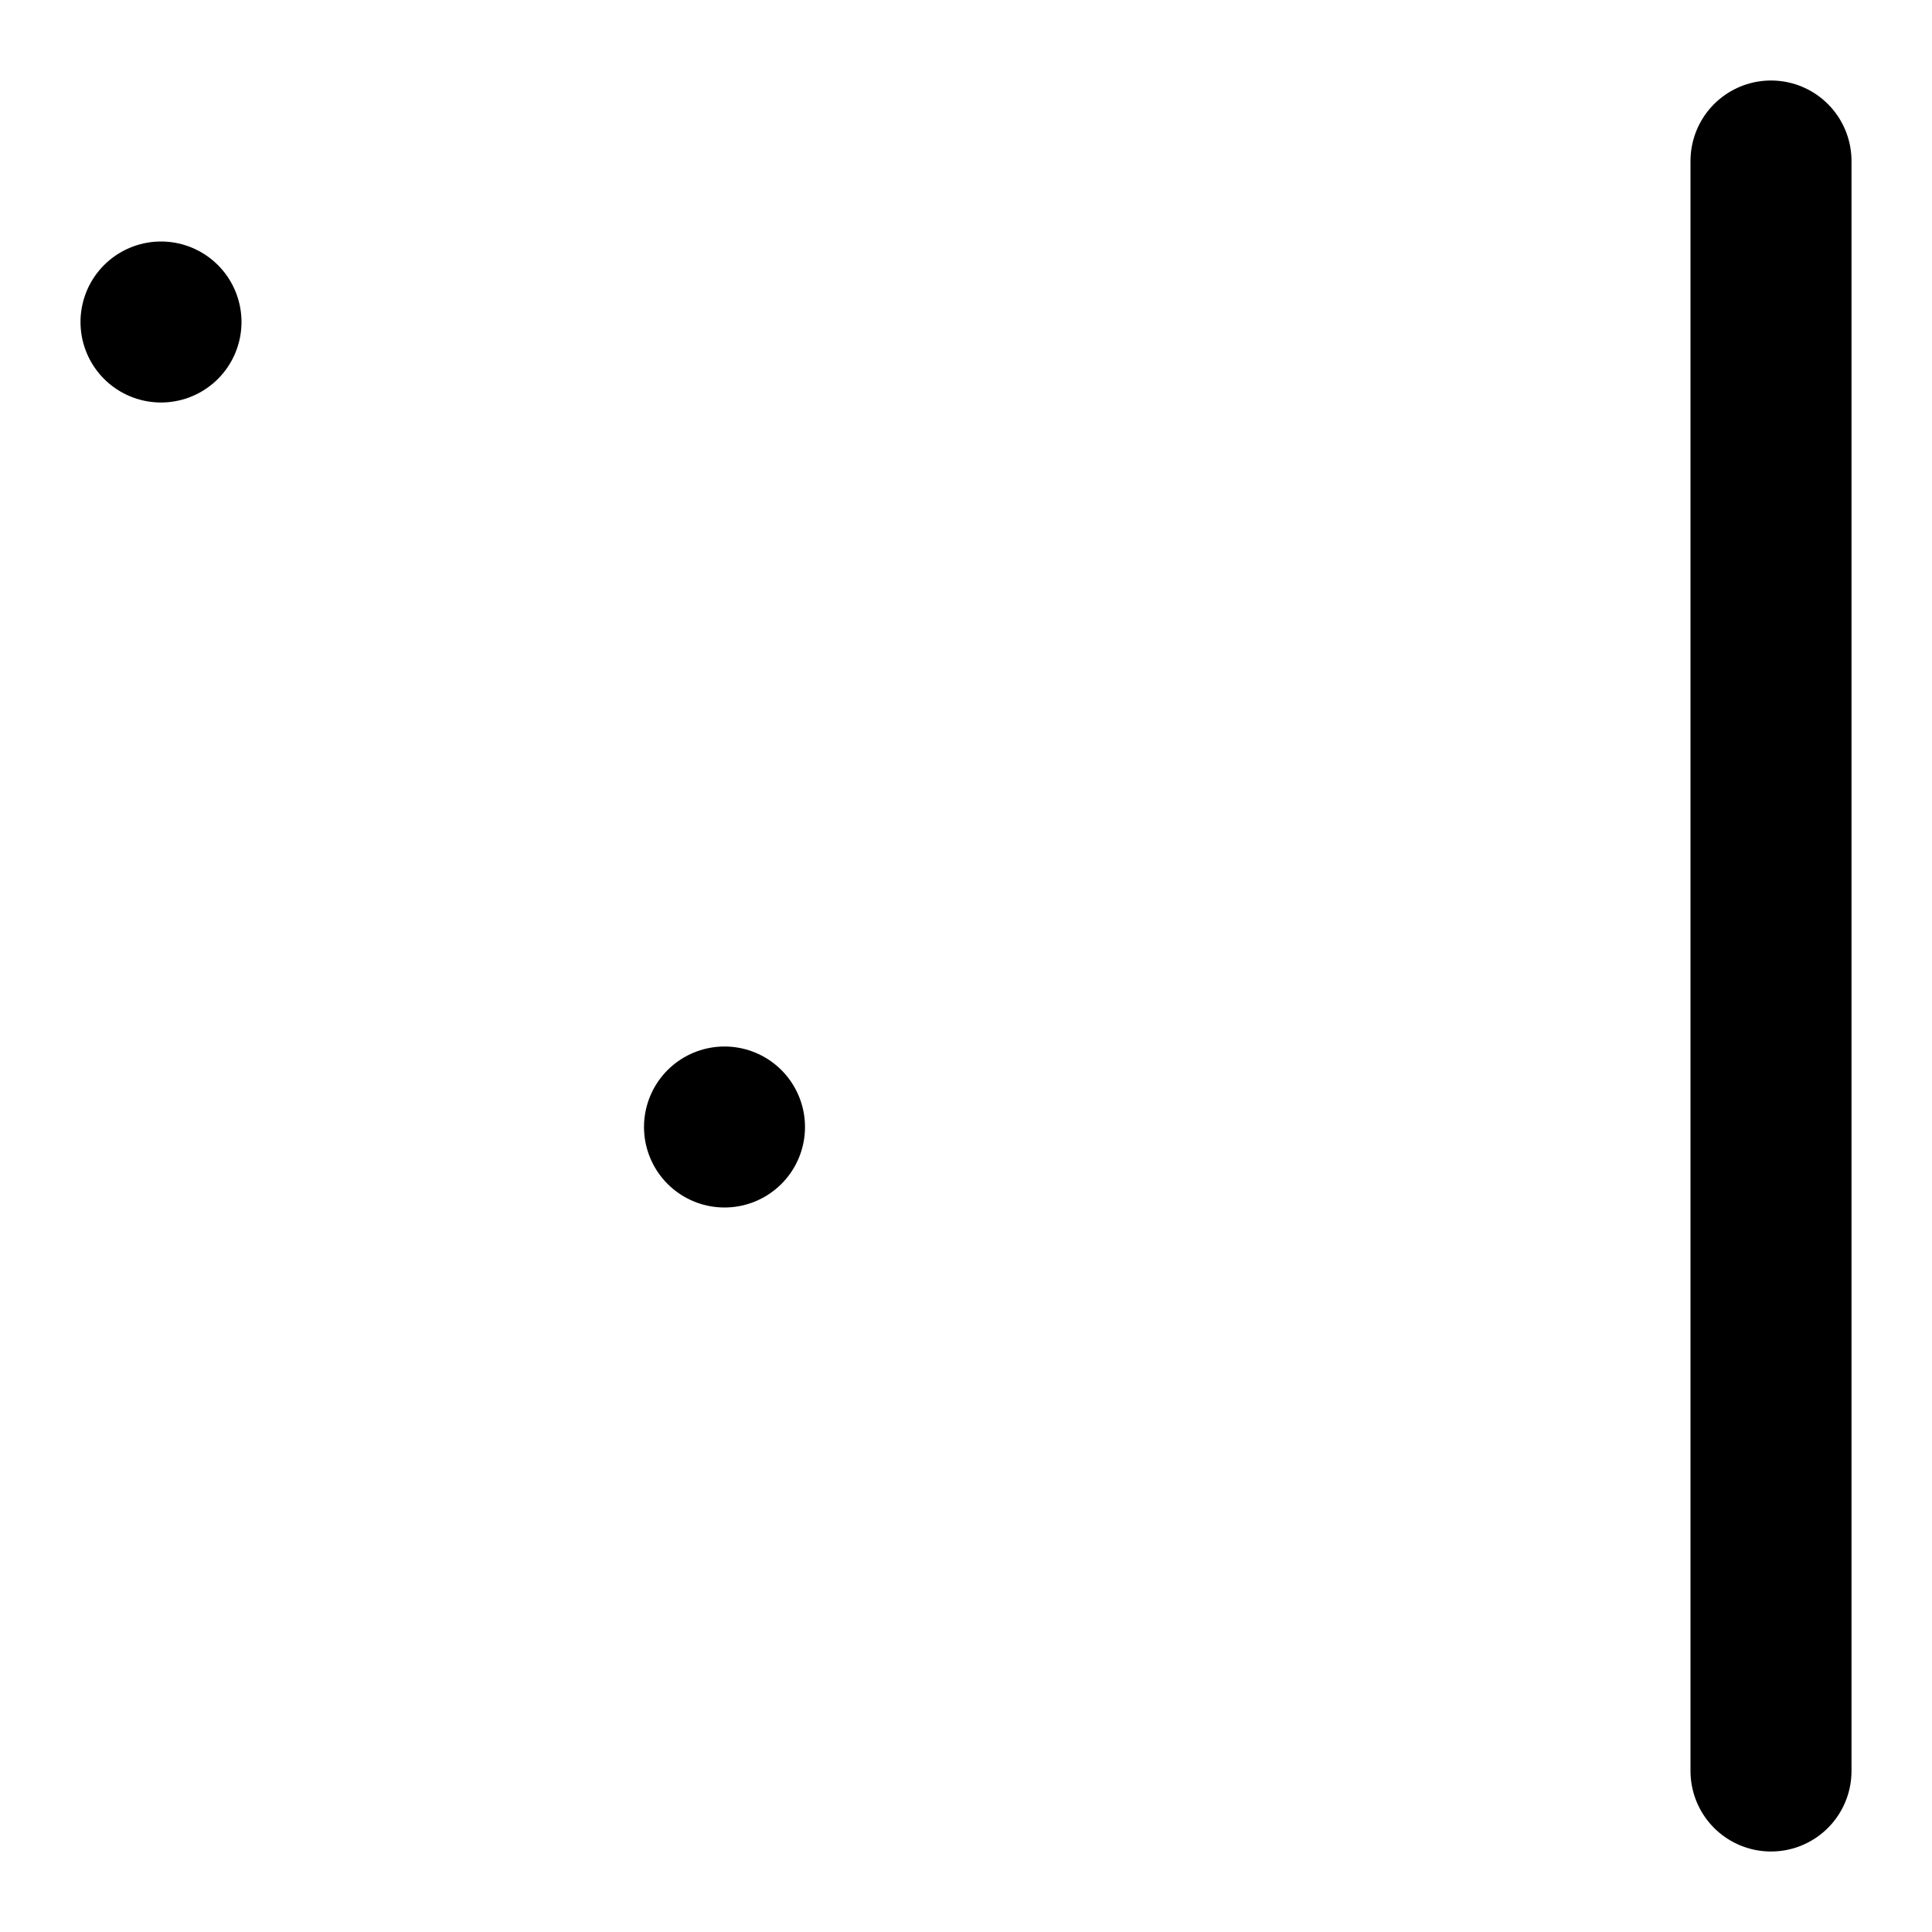 <svg xmlns="http://www.w3.org/2000/svg" viewBox="0 0 24 24" fill="none" stroke="currentColor" stroke-width="2" stroke-linecap="round" stroke-linejoin="round">
  <rect x="2" y="4" rx="2" />
  <rect x="9" y="14" rx="2" />
  <path d="M22 22V2" />
</svg>
